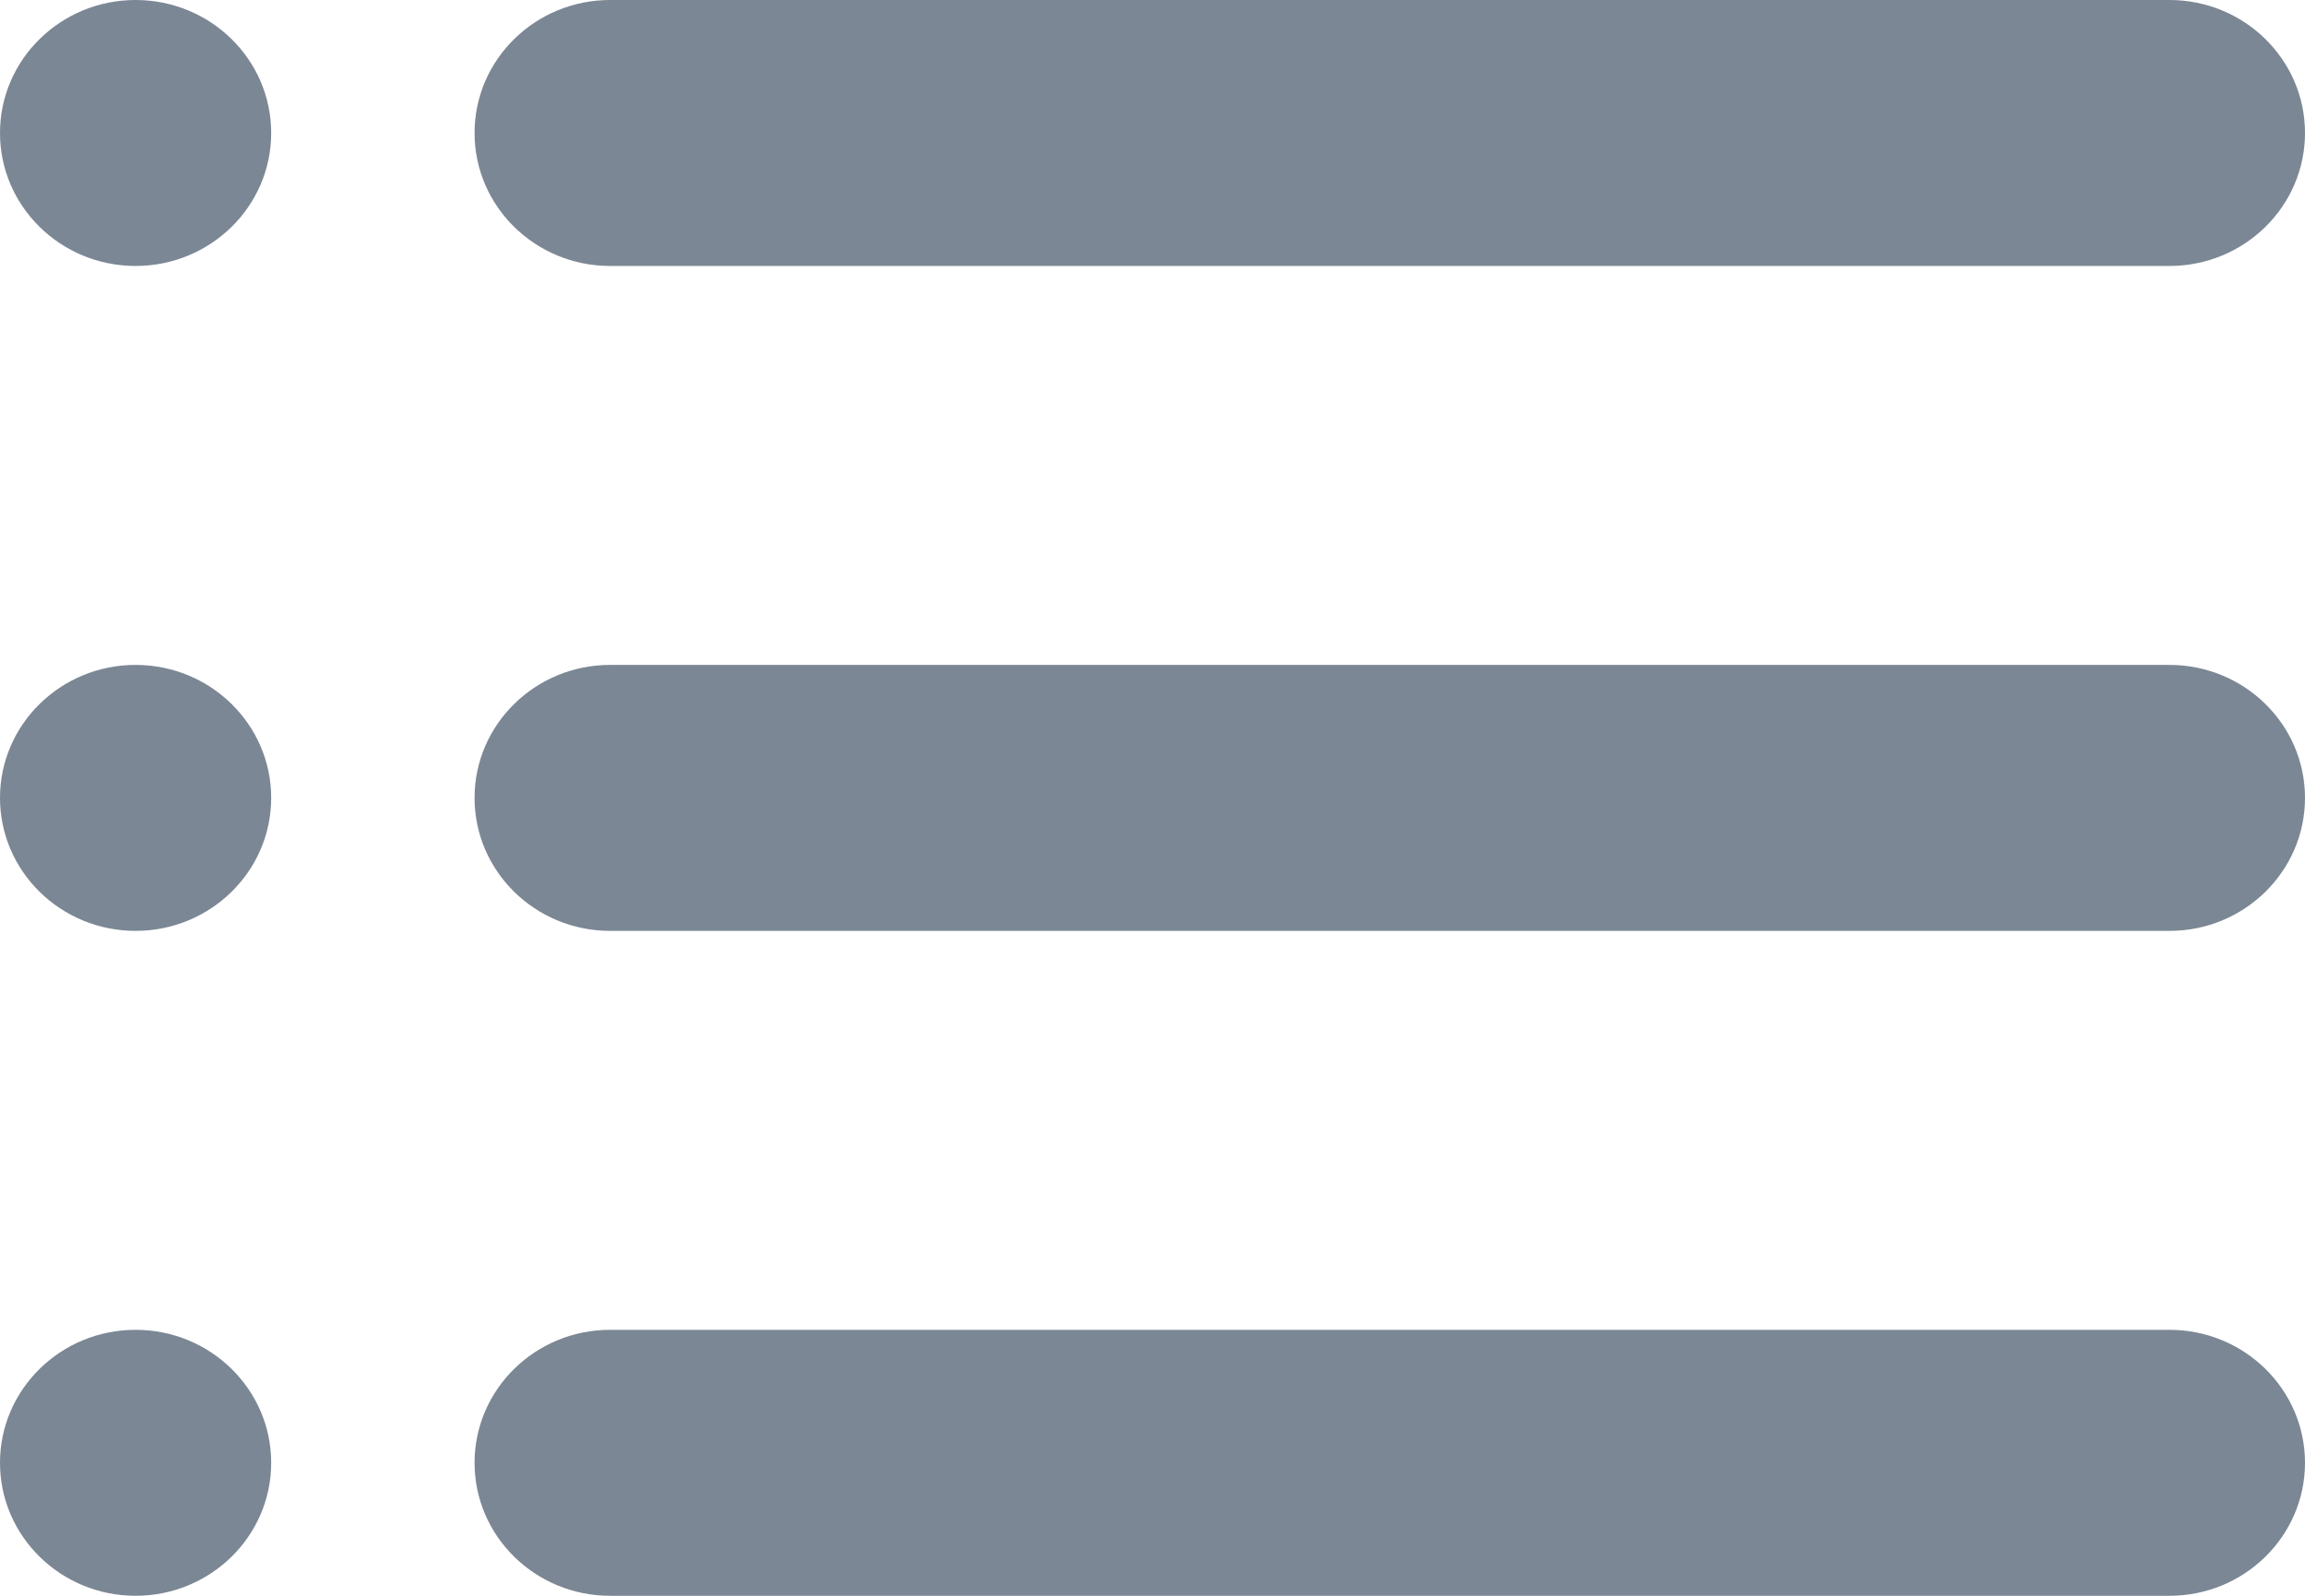 <svg width="26" height="18" viewBox="0 0 26 18" fill="none" xmlns="http://www.w3.org/2000/svg">
<path d="M5.353 1.5C5.353 0.672 6.038 0 6.882 0H24.471C25.315 0 26 0.672 26 1.5C26 2.328 25.315 3 24.471 3H6.882C6.038 3 5.353 2.328 5.353 1.5Z" fill="#7B8794"/>
<path d="M0 1.5C0 0.672 0.685 0 1.529 0C2.374 0 3.059 0.672 3.059 1.5C3.059 2.328 2.374 3 1.529 3C0.685 3 0 2.328 0 1.5Z" fill="#7B8794"/>
<path d="M5.353 9C5.353 8.172 6.038 7.5 6.882 7.5H24.471C25.315 7.5 26 8.172 26 9C26 9.828 25.315 10.5 24.471 10.5H6.882C6.038 10.5 5.353 9.828 5.353 9Z" fill="#7B8794"/>
<path d="M0 9C0 8.172 0.685 7.5 1.529 7.5C2.374 7.5 3.059 8.172 3.059 9C3.059 9.828 2.374 10.5 1.529 10.5C0.685 10.5 0 9.828 0 9Z" fill="#7B8794"/>
<path d="M5.353 16.5C5.353 15.672 6.038 15 6.882 15H24.471C25.315 15 26 15.672 26 16.5C26 17.328 25.315 18 24.471 18H6.882C6.038 18 5.353 17.328 5.353 16.5Z" fill="#7B8794"/>
<path d="M0 16.5C0 15.672 0.685 15 1.529 15C2.374 15 3.059 15.672 3.059 16.5C3.059 17.328 2.374 18 1.529 18C0.685 18 0 17.328 0 16.5Z" fill="#7B8794"/>
</svg>
